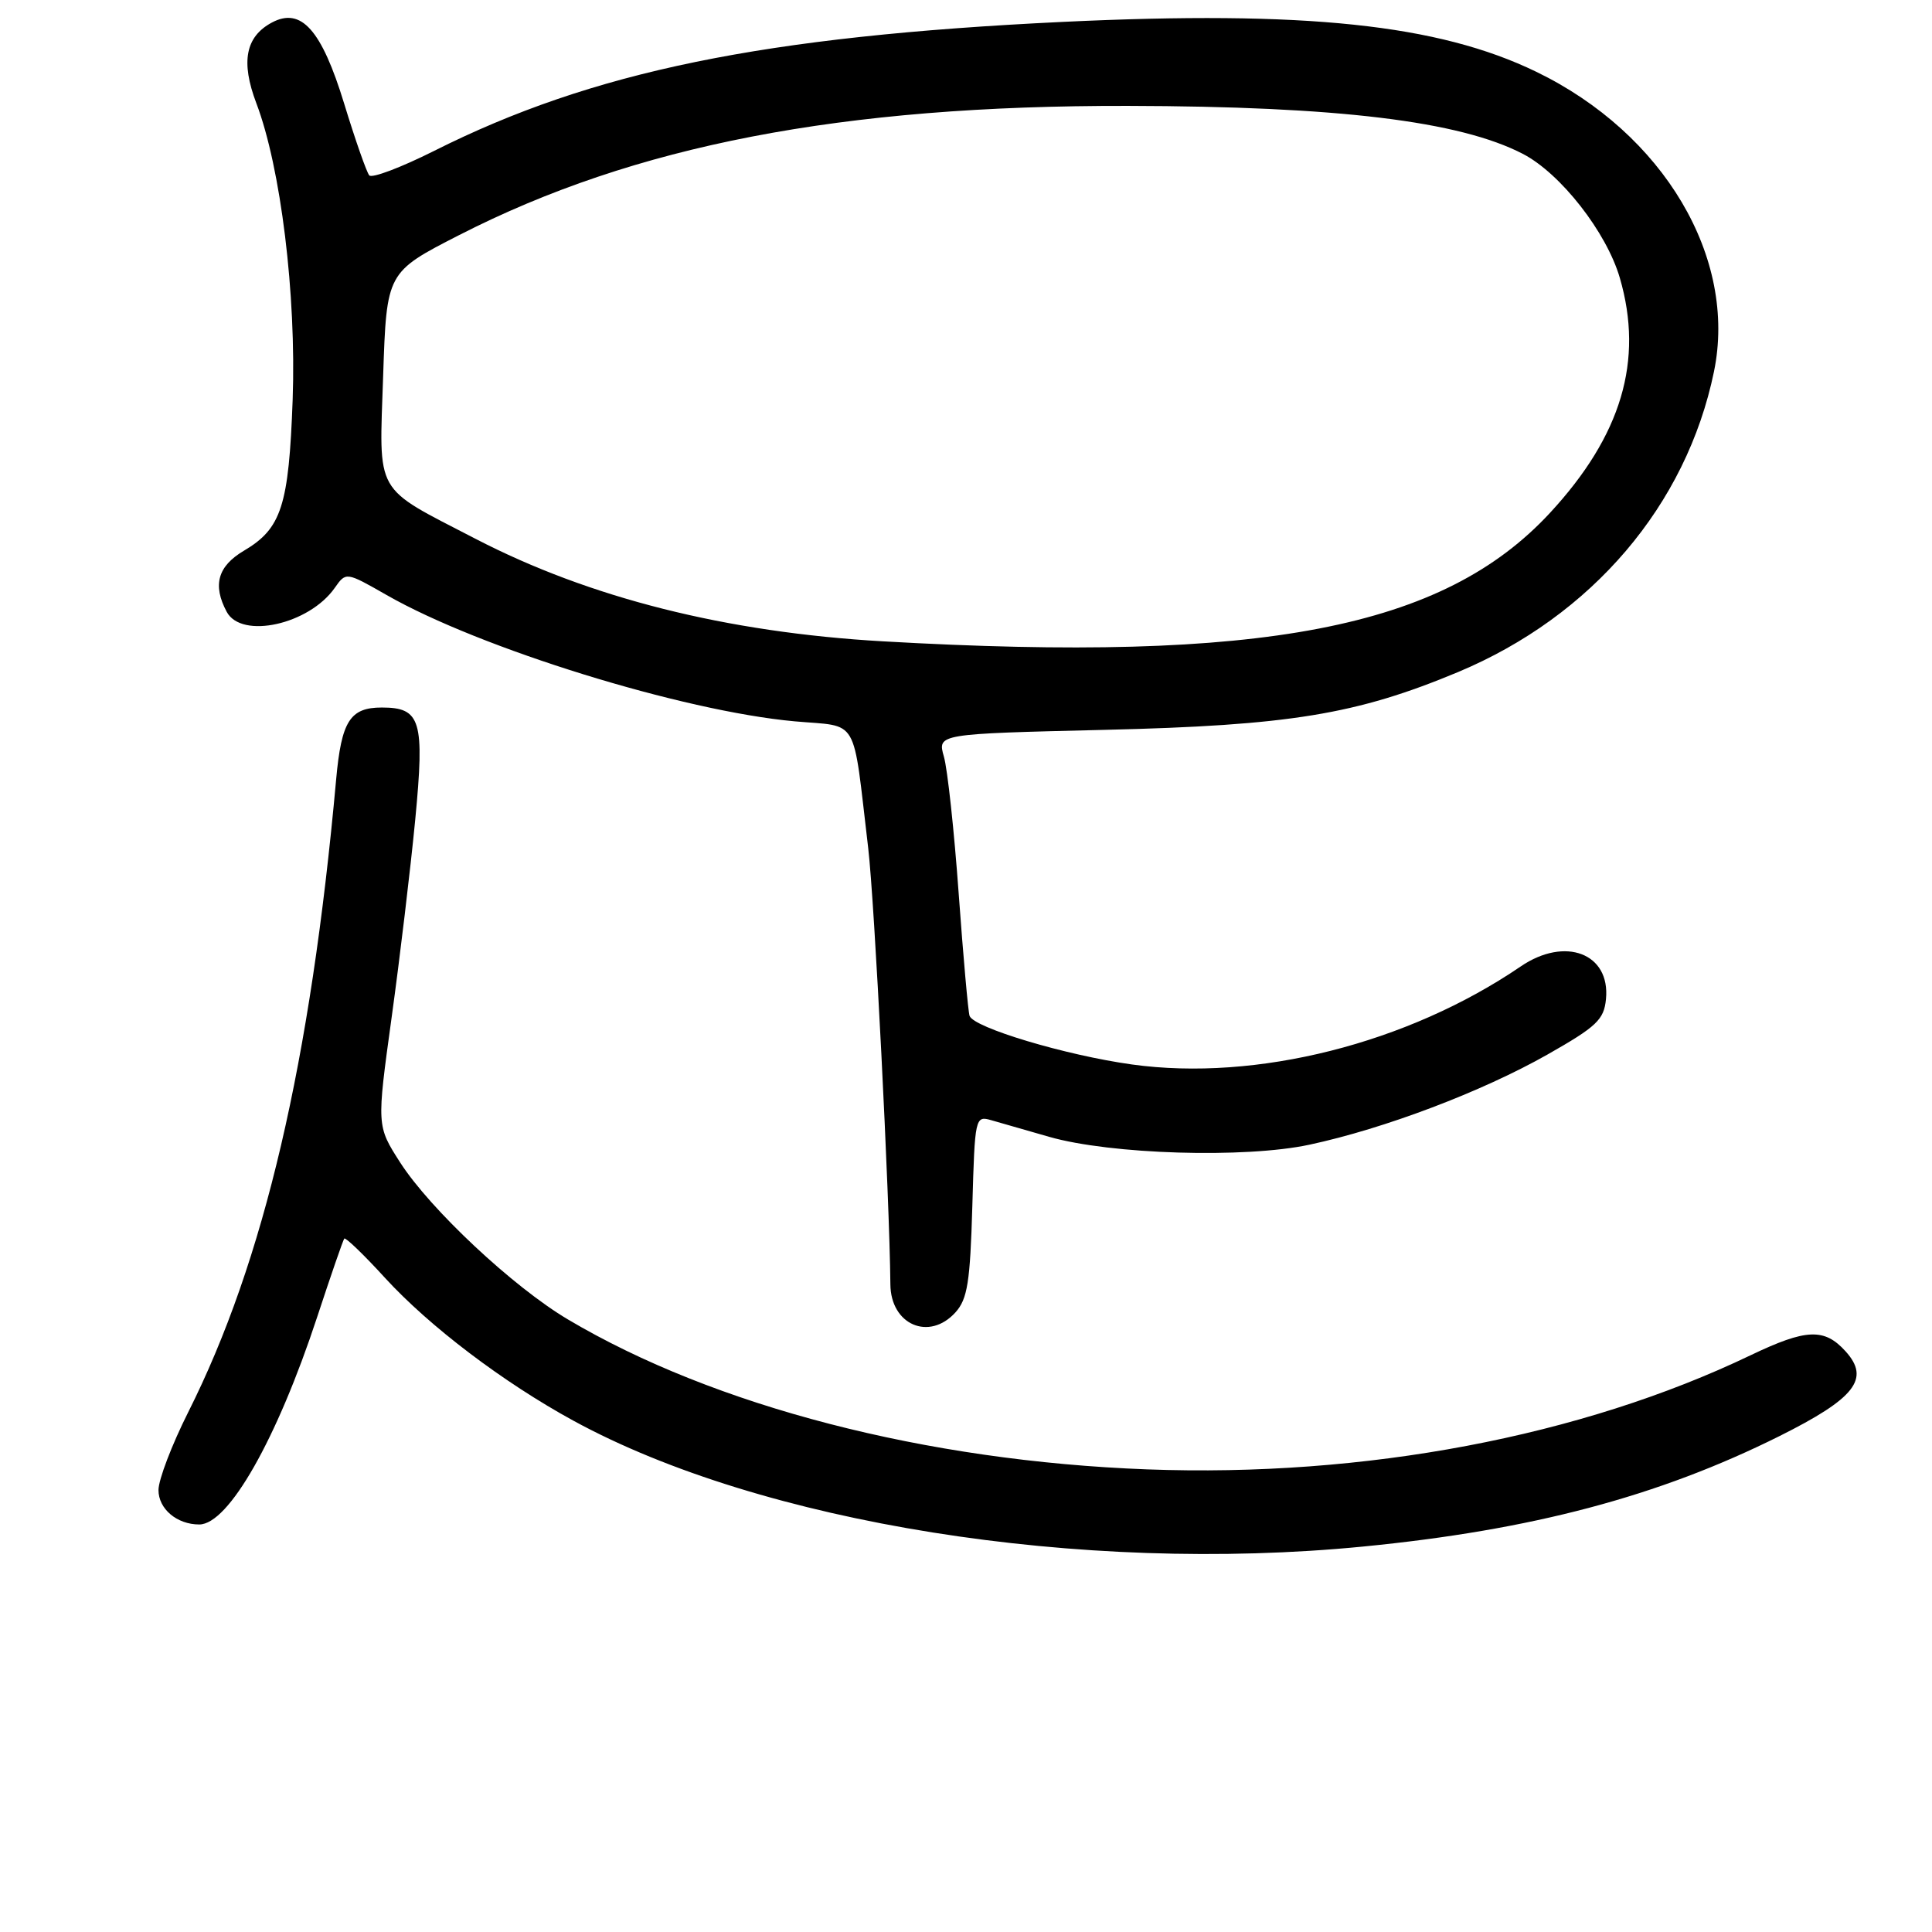 <?xml version="1.0" encoding="UTF-8" standalone="no"?>
<!DOCTYPE svg PUBLIC "-//W3C//DTD SVG 1.1//EN" "http://www.w3.org/Graphics/SVG/1.1/DTD/svg11.dtd" >
<svg xmlns="http://www.w3.org/2000/svg" xmlns:xlink="http://www.w3.org/1999/xlink" version="1.1" viewBox="0 0 256 256">
 <g >
 <path fill="currentColor"
d=" M 180.58 204.93 C 202.92 202.75 219.73 198.30 235.77 190.30 C 245.82 185.28 247.85 182.70 244.55 179.06 C 241.74 175.95 239.34 176.05 231.98 179.57 C 209.48 190.36 180.85 195.77 152.00 194.70 C 122.70 193.60 94.65 186.34 75.25 174.83 C 68.01 170.54 57.00 160.23 53.02 154.03 C 49.91 149.18 49.91 149.18 51.89 134.84 C 52.98 126.95 54.39 115.15 55.02 108.62 C 56.28 95.46 55.77 93.75 50.59 93.75 C 46.38 93.75 45.24 95.55 44.54 103.29 C 41.15 140.78 34.99 167.13 24.93 187.14 C 22.77 191.44 21.00 196.07 21.00 197.44 C 21.00 199.94 23.44 202.00 26.40 202.00 C 30.28 202.00 36.69 190.72 42.03 174.50 C 43.84 169.00 45.45 164.33 45.62 164.12 C 45.78 163.92 48.21 166.25 51.00 169.31 C 56.88 175.74 66.69 183.18 76.00 188.26 C 100.91 201.85 143.16 208.59 180.58 204.93 Z  M 126.60 173.90 C 128.20 172.13 128.55 169.89 128.84 159.80 C 129.17 148.05 129.22 147.82 131.34 148.43 C 132.53 148.77 135.97 149.76 139.00 150.63 C 147.14 152.97 164.97 153.51 173.50 151.68 C 183.45 149.55 196.37 144.65 205.05 139.73 C 211.57 136.03 212.54 135.11 212.80 132.38 C 213.39 126.33 207.39 124.04 201.50 128.06 C 186.52 138.27 166.49 143.33 150.00 141.05 C 141.20 139.83 128.97 136.16 128.47 134.60 C 128.28 133.99 127.63 126.70 127.03 118.39 C 126.43 110.07 125.55 101.91 125.07 100.25 C 124.21 97.24 124.21 97.24 146.35 96.71 C 170.84 96.13 179.74 94.67 193.18 89.06 C 210.93 81.64 223.46 66.94 227.11 49.24 C 230.22 34.17 220.46 17.69 203.56 9.51 C 190.58 3.22 172.97 1.37 140.83 2.90 C 101.20 4.80 78.49 9.45 57.49 20.01 C 53.14 22.19 49.29 23.65 48.93 23.24 C 48.58 22.83 47.08 18.56 45.61 13.75 C 42.61 3.94 39.91 0.91 36.02 2.99 C 32.53 4.86 31.89 8.19 33.96 13.66 C 37.21 22.20 39.27 39.05 38.78 52.93 C 38.27 67.01 37.30 70.03 32.34 72.96 C 28.85 75.02 28.14 77.52 30.04 81.07 C 32.00 84.74 40.96 82.75 44.36 77.89 C 45.85 75.77 45.85 75.77 51.24 78.85 C 63.60 85.92 90.45 94.23 105.29 95.58 C 113.95 96.36 112.93 94.61 115.04 112.36 C 115.88 119.50 117.87 158.62 117.98 170.18 C 118.02 175.54 123.12 177.74 126.60 173.90 Z  M 117.00 84.98 C 96.24 83.79 78.13 79.23 63.00 71.39 C 49.42 64.35 50.24 65.80 50.77 49.78 C 51.23 36.07 51.23 36.07 60.86 31.14 C 84.12 19.25 111.49 13.96 149.42 14.03 C 177.28 14.09 193.37 16.04 201.77 20.38 C 206.78 22.97 212.88 30.77 214.64 36.84 C 217.82 47.78 214.86 57.71 205.38 67.96 C 191.21 83.27 167.34 87.86 117.00 84.98 Z "/>
</g>
</svg>